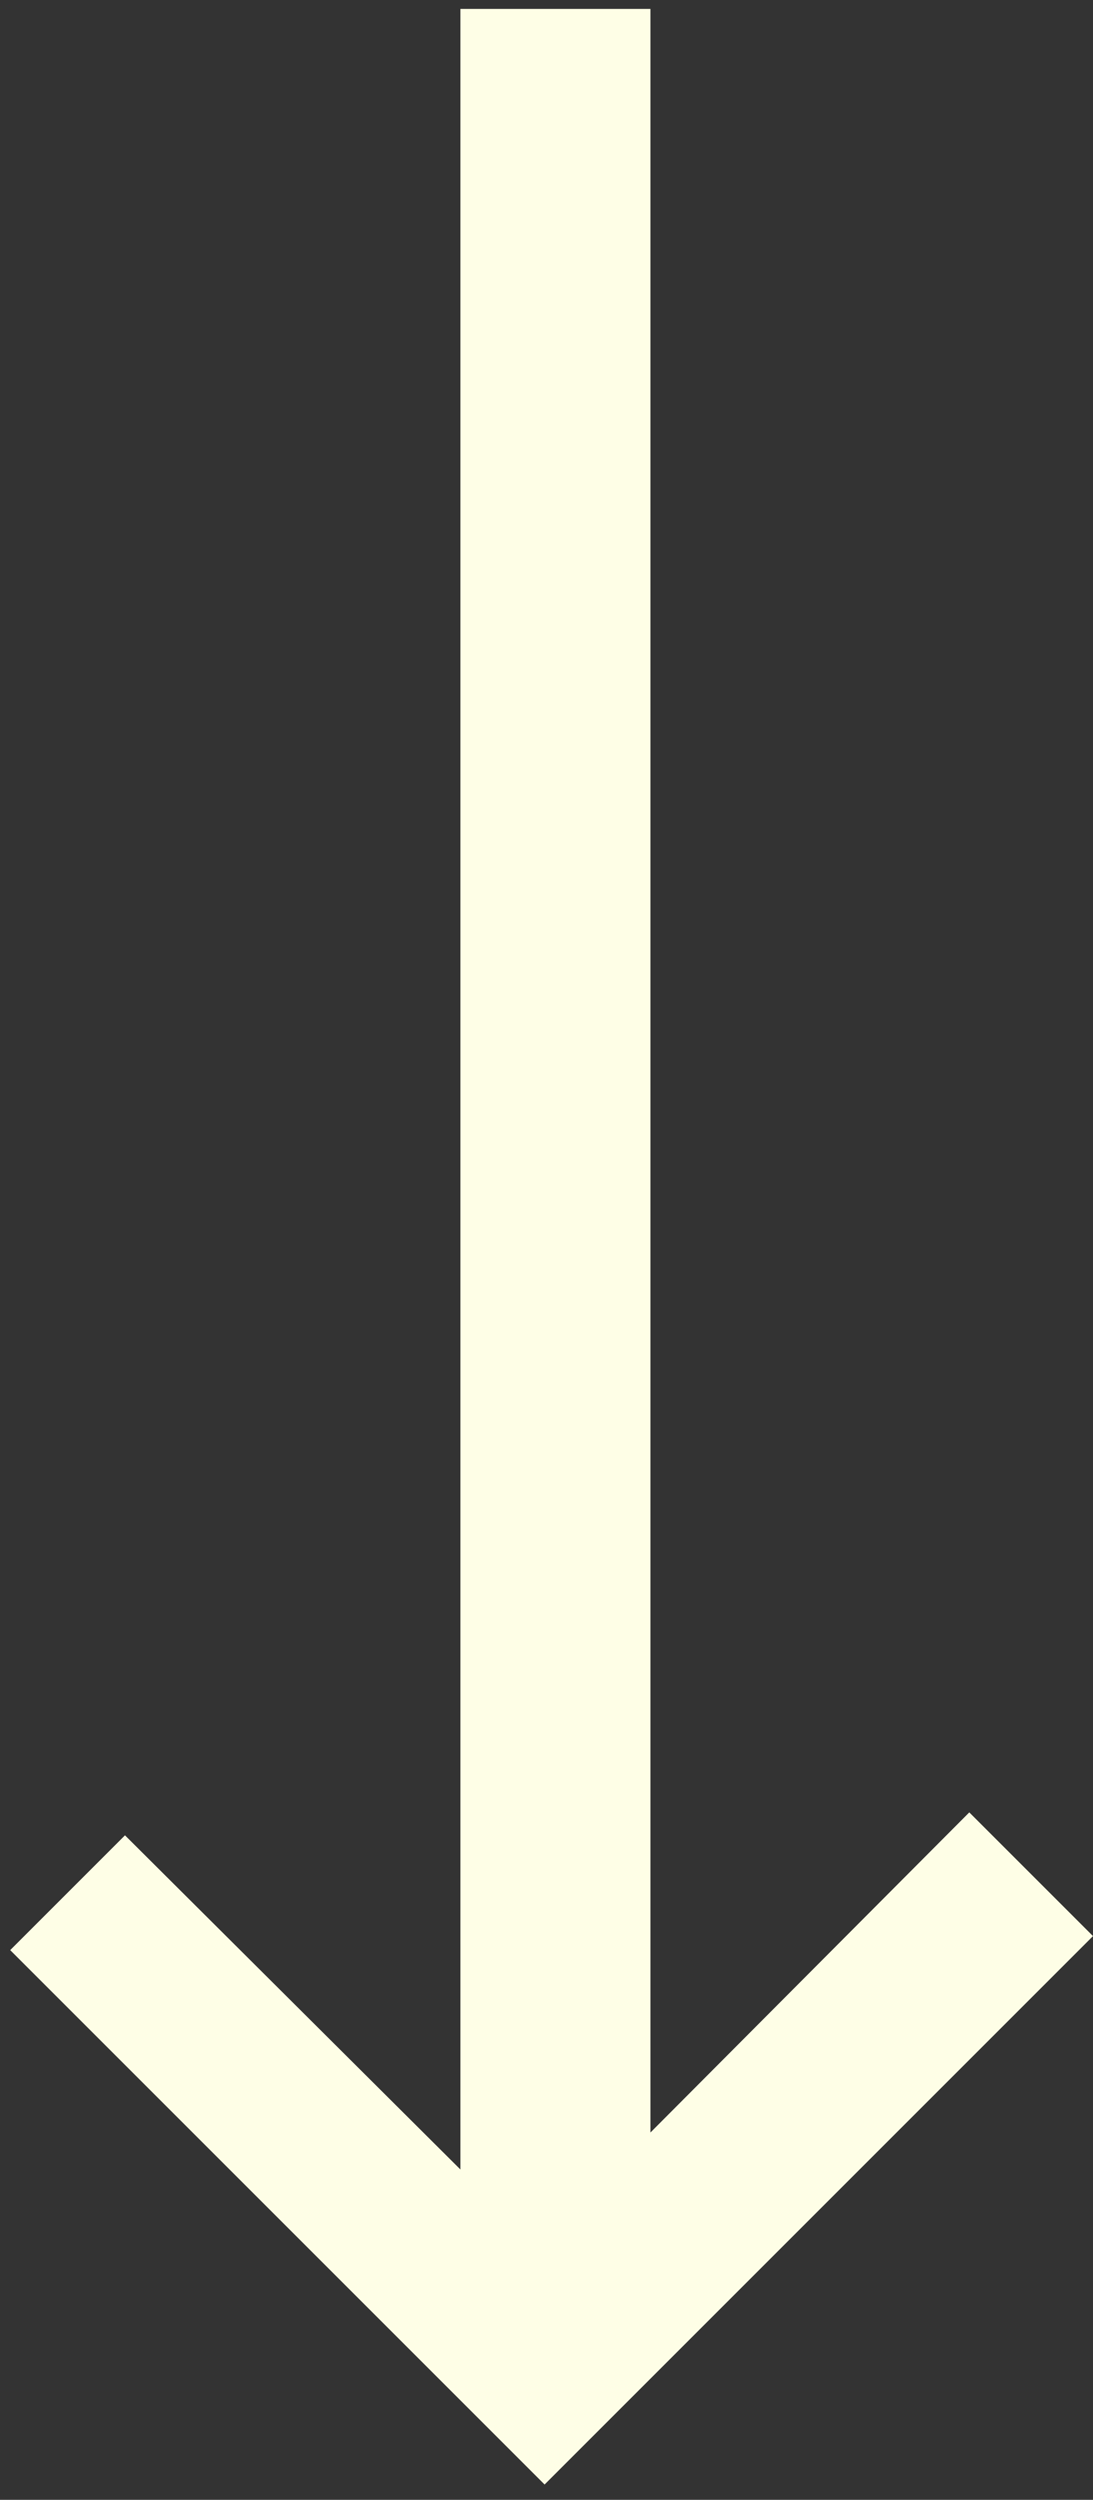 <?xml version="1.0" encoding="utf-8"?>
<!-- Generator: Adobe Illustrator 21.0.2, SVG Export Plug-In . SVG Version: 6.00 Build 0)  -->
<svg version="1.1" id="Layer_1" xmlns="http://www.w3.org/2000/svg" xmlns:xlink="http://www.w3.org/1999/xlink" x="0px" y="0px"
	 viewBox="0 0 85.7 196" style="enable-background:new 0 0 85.7 196;" xml:space="preserve">
<rect x="0" y="0" width="85.7" height="196" fill="#333333" stroke="none"/>
<style type="text/css">
	.st0{fill:#FEFEE6;}
</style>
<polygon class="st0" points="85.7,151.8 76,142.1 51,167.2 51,0.7 50.3,0.7 36.1,0.7 36.1,170.1 9.8,143.9 0.8,152.9 42.7,194.8 "/>
</svg>
